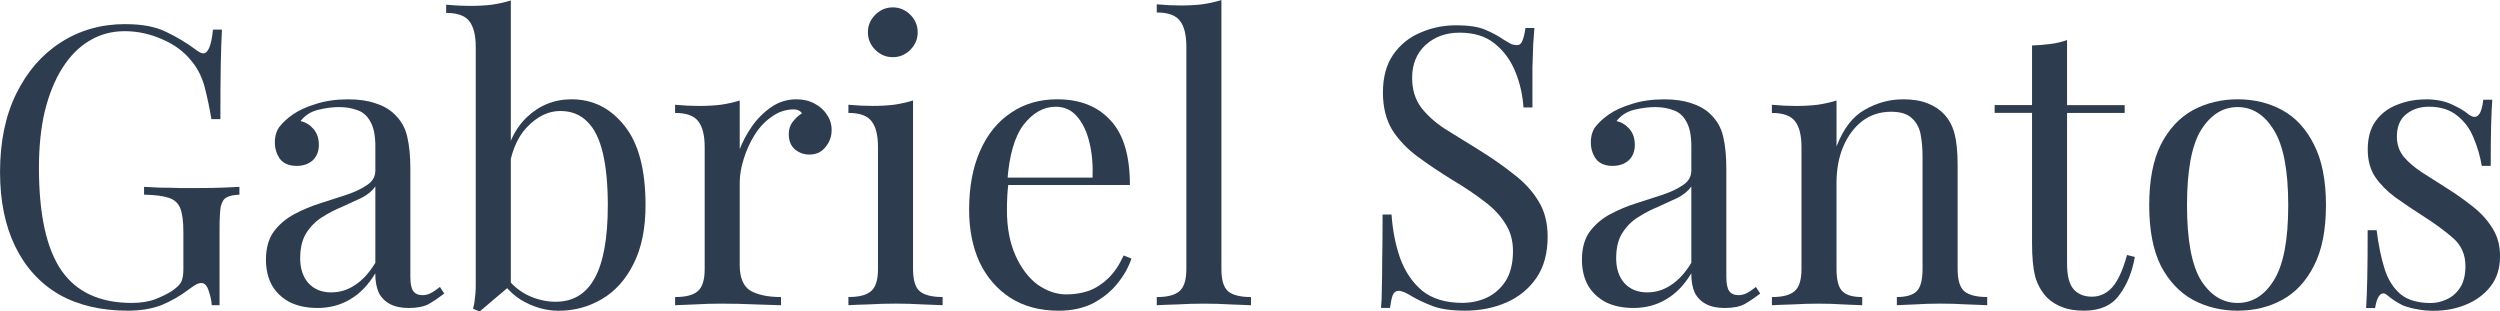 <?xml version="1.0" encoding="UTF-8" standalone="no"?>
<!-- Created with Inkscape (http://www.inkscape.org/) -->

<svg
   width="72.486mm"
   height="9.031mm"
   viewBox="0 0 72.486 9.031"
   version="1.1"
   id="svg5"
   xmlns:inkscape="http://www.inkscape.org/namespaces/inkscape"
   xmlns:sodipodi="http://sodipodi.sourceforge.net/DTD/sodipodi-0.dtd"
   xmlns="http://www.w3.org/2000/svg"
   xmlns:svg="http://www.w3.org/2000/svg">
  <sodipodi:namedview
     id="namedview7"
     pagecolor="#ffffff"
     bordercolor="#000000"
     borderopacity="0.25"
     inkscape:showpageshadow="2"
     inkscape:pageopacity="0.0"
     inkscape:pagecheckerboard="0"
     inkscape:deskcolor="#d1d1d1"
     inkscape:document-units="mm"
     showgrid="false" />
  <defs
     id="defs2" />
  <g
     inkscape:label="Layer 1"
     inkscape:groupmode="layer"
     id="layer1"
     transform="translate(81.987,-124.76)">
    <g
       aria-label="Gabriel Santos"
       id="text113"
       style="font-size:11.289px;font-family:'Playfair Display';-inkscape-font-specification:'Playfair Display';stroke-width:0.265">
      <path
         d="m -78.352,125.46 q 0.734,0 1.185,0.226 0.452,0.214 0.847,0.508 0.147,0.113 0.226,0.113 0.214,0 0.282,-0.689 h 0.26 q -0.023,0.418 -0.034,1.016 -0.011,0.598 -0.011,1.58 h -0.26 q -0.079,-0.474 -0.192,-0.914 -0.113,-0.44 -0.373,-0.756 -0.327,-0.418 -0.858,-0.643 -0.531,-0.237 -1.095,-0.237 -0.564,0 -1.027,0.282 -0.452,0.271 -0.779,0.79 -0.327,0.519 -0.508,1.253 -0.169,0.722 -0.169,1.637 0,2.032 0.655,2.98 0.655,0.937 2.032,0.937 0.406,0 0.7,-0.113 0.305,-0.124 0.474,-0.237 0.214,-0.147 0.271,-0.271 0.056,-0.135 0.056,-0.35 v -1.084 q 0,-0.463 -0.09,-0.689 -0.09,-0.226 -0.339,-0.305 -0.237,-0.079 -0.711,-0.09 v -0.226 q 0.203,0.011 0.474,0.023 0.271,0 0.564,0.011 0.305,0 0.553,0 0.373,0 0.666,-0.011 0.305,-0.011 0.508,-0.023 v 0.226 q -0.248,0.011 -0.373,0.079 -0.124,0.068 -0.169,0.271 -0.034,0.203 -0.034,0.621 v 2.235 h -0.226 q -0.011,-0.192 -0.09,-0.418 -0.068,-0.226 -0.214,-0.226 -0.068,0 -0.135,0.034 -0.068,0.034 -0.237,0.158 -0.373,0.282 -0.79,0.452 -0.418,0.158 -0.971,0.158 -1.163,0 -1.998,-0.474 -0.824,-0.485 -1.264,-1.389 -0.44,-0.903 -0.44,-2.156 0,-1.321 0.474,-2.28 0.474,-0.96 1.287,-1.479 0.824,-0.531 1.874,-0.531 z"
         style="fill:#2e3c50"
         id="path1922" />
      <path
         d="m -72.786,133.689 q -0.463,0 -0.802,-0.169 -0.339,-0.181 -0.519,-0.497 -0.169,-0.316 -0.169,-0.734 0,-0.497 0.226,-0.813 0.237,-0.316 0.598,-0.508 0.361,-0.192 0.756,-0.316 0.406,-0.135 0.768,-0.248 0.361,-0.124 0.587,-0.282 0.237,-0.158 0.237,-0.418 v -0.7 q 0,-0.474 -0.147,-0.722 -0.135,-0.248 -0.373,-0.327 -0.237,-0.09 -0.531,-0.09 -0.282,0 -0.61,0.079 -0.316,0.079 -0.508,0.327 0.214,0.045 0.373,0.226 0.158,0.181 0.158,0.463 0,0.282 -0.181,0.452 -0.181,0.158 -0.463,0.158 -0.327,0 -0.485,-0.203 -0.147,-0.214 -0.147,-0.474 0,-0.294 0.147,-0.474 0.147,-0.181 0.373,-0.339 0.26,-0.181 0.666,-0.305 0.418,-0.135 0.937,-0.135 0.463,0 0.79,0.113 0.327,0.102 0.542,0.305 0.294,0.271 0.384,0.666 0.09,0.384 0.09,0.926 v 3.138 q 0,0.282 0.079,0.406 0.09,0.124 0.271,0.124 0.124,0 0.237,-0.057 0.113,-0.056 0.271,-0.181 l 0.124,0.192 q -0.237,0.181 -0.452,0.305 -0.214,0.113 -0.576,0.113 -0.327,0 -0.542,-0.113 -0.214,-0.113 -0.327,-0.327 -0.102,-0.226 -0.102,-0.564 -0.305,0.508 -0.734,0.756 -0.418,0.248 -0.948,0.248 z m 0.406,-0.452 q 0.373,0 0.689,-0.214 0.327,-0.214 0.587,-0.643 v -2.213 q -0.135,0.192 -0.395,0.327 -0.26,0.124 -0.564,0.26 -0.305,0.124 -0.587,0.305 -0.271,0.169 -0.452,0.452 -0.181,0.282 -0.181,0.734 0,0.452 0.237,0.722 0.248,0.271 0.666,0.271 z"
         style="fill:#2e3c50"
         id="path1924" />
      <path
         d="m -65.415,127.639 q 0.926,0 1.535,0.768 0.61,0.756 0.61,2.303 0,1.016 -0.35,1.705 -0.339,0.677 -0.914,1.016 -0.576,0.339 -1.253,0.339 -0.564,0 -1.095,-0.316 -0.519,-0.327 -0.779,-0.96 l 0.226,0.124 q 0.282,0.452 0.7,0.677 0.418,0.214 0.858,0.214 0.756,0 1.129,-0.677 0.384,-0.689 0.384,-2.122 0,-0.914 -0.147,-1.524 -0.147,-0.61 -0.452,-0.903 -0.305,-0.305 -0.779,-0.305 -0.519,0 -0.971,0.474 -0.44,0.463 -0.542,1.366 l -0.135,-0.158 q 0.124,-0.96 0.666,-1.49 0.553,-0.531 1.31,-0.531 z m -1.761,-2.867 v 8.252 q -0.147,0.124 -0.305,0.26 -0.147,0.124 -0.294,0.248 -0.147,0.124 -0.305,0.26 l -0.192,-0.079 q 0.045,-0.158 0.056,-0.316 0.023,-0.169 0.023,-0.339 v -6.931 q 0,-0.508 -0.181,-0.745 -0.181,-0.248 -0.677,-0.248 v -0.237 q 0.361,0.034 0.7,0.034 0.327,0 0.621,-0.034 0.305,-0.045 0.553,-0.124 z"
         style="fill:#2e3c50"
         id="path1926" />
      <path
         d="m -58.901,127.639 q 0.305,0 0.531,0.124 0.237,0.124 0.361,0.327 0.135,0.192 0.135,0.44 0,0.282 -0.181,0.497 -0.169,0.214 -0.463,0.214 -0.237,0 -0.418,-0.147 -0.181,-0.158 -0.181,-0.44 0,-0.214 0.113,-0.361 0.124,-0.158 0.271,-0.248 -0.079,-0.113 -0.237,-0.113 -0.35,0 -0.643,0.214 -0.294,0.203 -0.497,0.531 -0.203,0.327 -0.316,0.7 -0.113,0.361 -0.113,0.677 v 2.393 q 0,0.553 0.316,0.745 0.327,0.181 0.881,0.181 v 0.237 q -0.26,-0.011 -0.734,-0.023 -0.474,-0.023 -1.005,-0.023 -0.384,0 -0.768,0.023 -0.373,0.011 -0.564,0.023 v -0.237 q 0.463,0 0.655,-0.169 0.203,-0.169 0.203,-0.643 v -3.533 q 0,-0.508 -0.181,-0.745 -0.181,-0.248 -0.677,-0.248 v -0.237 q 0.361,0.034 0.7,0.034 0.327,0 0.621,-0.034 0.305,-0.045 0.553,-0.124 v 1.411 q 0.124,-0.327 0.35,-0.655 0.237,-0.339 0.564,-0.564 0.327,-0.226 0.722,-0.226 z"
         style="fill:#2e3c50"
         id="path1928" />
      <path
         d="m -56.101,124.974 q 0.294,0 0.508,0.214 0.214,0.214 0.214,0.508 0,0.294 -0.214,0.508 -0.214,0.214 -0.508,0.214 -0.294,0 -0.508,-0.214 -0.214,-0.214 -0.214,-0.508 0,-0.294 0.214,-0.508 0.214,-0.214 0.508,-0.214 z m 0.587,2.698 v 4.888 q 0,0.474 0.192,0.643 0.203,0.169 0.666,0.169 v 0.237 q -0.192,-0.011 -0.587,-0.023 -0.384,-0.023 -0.779,-0.023 -0.384,0 -0.779,0.023 -0.395,0.011 -0.587,0.023 v -0.237 q 0.463,0 0.655,-0.169 0.203,-0.169 0.203,-0.643 v -3.533 q 0,-0.508 -0.181,-0.745 -0.181,-0.248 -0.677,-0.248 v -0.237 q 0.361,0.034 0.7,0.034 0.327,0 0.621,-0.034 0.305,-0.045 0.553,-0.124 z"
         style="fill:#2e3c50"
         id="path1930" />
      <path
         d="m -51.337,127.639 q 0.993,0 1.547,0.61 0.564,0.598 0.564,1.874 h -3.985 l -0.011,-0.214 h 2.913 q 0.023,-0.553 -0.09,-1.016 -0.113,-0.474 -0.361,-0.756 -0.237,-0.282 -0.621,-0.282 -0.519,0 -0.926,0.519 -0.395,0.519 -0.474,1.648 l 0.034,0.045 q -0.023,0.169 -0.034,0.373 -0.011,0.203 -0.011,0.406 0,0.768 0.248,1.321 0.248,0.553 0.643,0.847 0.406,0.282 0.835,0.282 0.339,0 0.643,-0.102 0.305,-0.113 0.564,-0.361 0.26,-0.248 0.452,-0.666 l 0.226,0.09 q -0.124,0.373 -0.406,0.722 -0.282,0.35 -0.711,0.576 -0.429,0.214 -0.993,0.214 -0.813,0 -1.4,-0.373 -0.576,-0.373 -0.892,-1.027 -0.305,-0.666 -0.305,-1.524 0,-0.993 0.316,-1.705 0.316,-0.722 0.892,-1.106 0.576,-0.395 1.343,-0.395 z"
         style="fill:#2e3c50"
         id="path1932" />
      <path
         d="m -46.573,124.76 v 7.801 q 0,0.474 0.192,0.643 0.203,0.169 0.666,0.169 v 0.237 q -0.192,-0.011 -0.587,-0.023 -0.384,-0.023 -0.779,-0.023 -0.384,0 -0.779,0.023 -0.395,0.011 -0.587,0.023 v -0.237 q 0.463,0 0.655,-0.169 0.203,-0.169 0.203,-0.643 v -6.446 q 0,-0.508 -0.181,-0.745 -0.181,-0.248 -0.677,-0.248 v -0.237 q 0.361,0.034 0.7,0.034 0.327,0 0.621,-0.034 0.305,-0.045 0.553,-0.124 z"
         style="fill:#2e3c50"
         id="path1934" />
      <path
         d="m -39.766,125.494 q 0.564,0 0.858,0.135 0.294,0.124 0.519,0.282 0.135,0.079 0.214,0.124 0.09,0.034 0.169,0.034 0.113,0 0.158,-0.124 0.056,-0.124 0.09,-0.373 h 0.26 q -0.011,0.192 -0.034,0.463 -0.011,0.26 -0.023,0.7 0,0.429 0,1.14 h -0.26 q -0.034,-0.542 -0.237,-1.039 -0.203,-0.497 -0.598,-0.813 -0.384,-0.316 -1.016,-0.316 -0.598,0 -0.993,0.361 -0.384,0.361 -0.384,0.948 0,0.508 0.26,0.858 0.26,0.339 0.689,0.621 0.44,0.271 0.948,0.587 0.587,0.361 1.039,0.722 0.463,0.35 0.722,0.779 0.271,0.429 0.271,1.039 0,0.722 -0.327,1.197 -0.327,0.474 -0.869,0.711 -0.542,0.237 -1.197,0.237 -0.598,0 -0.948,-0.135 -0.35,-0.135 -0.598,-0.282 -0.248,-0.158 -0.384,-0.158 -0.113,0 -0.169,0.124 -0.045,0.124 -0.079,0.373 h -0.26 q 0.023,-0.237 0.023,-0.553 0.011,-0.327 0.011,-0.847 0.011,-0.519 0.011,-1.31 h 0.26 q 0.045,0.677 0.248,1.264 0.214,0.587 0.643,0.948 0.44,0.35 1.163,0.35 0.373,0 0.7,-0.147 0.339,-0.158 0.553,-0.485 0.214,-0.339 0.214,-0.869 0,-0.463 -0.226,-0.802 -0.214,-0.35 -0.61,-0.643 -0.395,-0.305 -0.926,-0.621 -0.531,-0.327 -0.993,-0.666 -0.463,-0.339 -0.745,-0.779 -0.271,-0.452 -0.271,-1.084 0,-0.666 0.294,-1.095 0.305,-0.44 0.79,-0.643 0.485,-0.214 1.039,-0.214 z"
         style="fill:#2e3c50"
         id="path1936" />
      <path
         d="m -34.63,133.689 q -0.463,0 -0.802,-0.169 -0.339,-0.181 -0.519,-0.497 -0.169,-0.316 -0.169,-0.734 0,-0.497 0.226,-0.813 0.237,-0.316 0.598,-0.508 0.361,-0.192 0.756,-0.316 0.406,-0.135 0.768,-0.248 0.361,-0.124 0.587,-0.282 0.237,-0.158 0.237,-0.418 v -0.7 q 0,-0.474 -0.147,-0.722 -0.135,-0.248 -0.373,-0.327 -0.237,-0.09 -0.531,-0.09 -0.282,0 -0.61,0.079 -0.316,0.079 -0.508,0.327 0.214,0.045 0.373,0.226 0.158,0.181 0.158,0.463 0,0.282 -0.181,0.452 -0.181,0.158 -0.463,0.158 -0.327,0 -0.485,-0.203 -0.147,-0.214 -0.147,-0.474 0,-0.294 0.147,-0.474 0.147,-0.181 0.373,-0.339 0.26,-0.181 0.666,-0.305 0.418,-0.135 0.937,-0.135 0.463,0 0.79,0.113 0.327,0.102 0.542,0.305 0.294,0.271 0.384,0.666 0.09,0.384 0.09,0.926 v 3.138 q 0,0.282 0.079,0.406 0.09,0.124 0.271,0.124 0.124,0 0.237,-0.057 0.113,-0.056 0.271,-0.181 l 0.124,0.192 q -0.237,0.181 -0.452,0.305 -0.214,0.113 -0.576,0.113 -0.327,0 -0.542,-0.113 -0.214,-0.113 -0.327,-0.327 -0.102,-0.226 -0.102,-0.564 -0.305,0.508 -0.734,0.756 -0.418,0.248 -0.948,0.248 z m 0.406,-0.452 q 0.373,0 0.689,-0.214 0.327,-0.214 0.587,-0.643 v -2.213 q -0.135,0.192 -0.395,0.327 -0.26,0.124 -0.564,0.26 -0.305,0.124 -0.587,0.305 -0.271,0.169 -0.452,0.452 -0.181,0.282 -0.181,0.734 0,0.452 0.237,0.722 0.248,0.271 0.666,0.271 z"
         style="fill:#2e3c50"
         id="path1938" />
      <path
         d="m -26.818,127.639 q 0.429,0 0.711,0.113 0.294,0.113 0.485,0.316 0.214,0.226 0.305,0.564 0.09,0.339 0.09,0.914 v 3.014 q 0,0.474 0.192,0.643 0.203,0.169 0.666,0.169 v 0.237 q -0.192,-0.011 -0.587,-0.023 -0.395,-0.023 -0.768,-0.023 -0.373,0 -0.734,0.023 -0.35,0.011 -0.531,0.023 v -0.237 q 0.406,0 0.576,-0.169 0.169,-0.169 0.169,-0.643 v -3.262 q 0,-0.35 -0.056,-0.643 -0.056,-0.294 -0.26,-0.474 -0.192,-0.181 -0.598,-0.181 -0.474,0 -0.835,0.271 -0.35,0.271 -0.553,0.745 -0.192,0.463 -0.192,1.039 v 2.506 q 0,0.474 0.169,0.643 0.169,0.169 0.576,0.169 v 0.237 q -0.181,-0.011 -0.542,-0.023 -0.35,-0.023 -0.722,-0.023 -0.373,0 -0.768,0.023 -0.395,0.011 -0.587,0.023 v -0.237 q 0.463,0 0.655,-0.169 0.203,-0.169 0.203,-0.643 v -3.533 q 0,-0.508 -0.181,-0.745 -0.181,-0.248 -0.677,-0.248 v -0.237 q 0.361,0.034 0.7,0.034 0.327,0 0.621,-0.034 0.305,-0.045 0.553,-0.124 v 1.332 q 0.294,-0.768 0.813,-1.061 0.531,-0.305 1.106,-0.305 z"
         style="fill:#2e3c50"
         id="path1940" />
      <path
         d="m -22.054,125.923 v 1.885 h 1.671 v 0.226 h -1.671 v 4.369 q 0,0.531 0.192,0.745 0.192,0.214 0.531,0.214 0.339,0 0.587,-0.271 0.248,-0.282 0.429,-0.937 l 0.226,0.056 q -0.113,0.655 -0.452,1.106 -0.327,0.452 -1.016,0.452 -0.384,0 -0.632,-0.102 -0.248,-0.09 -0.44,-0.271 -0.248,-0.26 -0.35,-0.621 -0.09,-0.361 -0.09,-0.96 v -3.782 h -1.084 v -0.226 h 1.084 v -1.727 q 0.282,-0.011 0.542,-0.045 0.26,-0.034 0.474,-0.113 z"
         style="fill:#2e3c50"
         id="path1942" />
      <path
         d="m -17.109,127.639 q 0.722,0 1.298,0.316 0.576,0.316 0.914,0.993 0.35,0.677 0.35,1.761 0,1.084 -0.35,1.761 -0.339,0.666 -0.914,0.982 -0.576,0.316 -1.298,0.316 -0.711,0 -1.298,-0.316 -0.576,-0.316 -0.926,-0.982 -0.339,-0.677 -0.339,-1.761 0,-1.084 0.339,-1.761 0.35,-0.677 0.926,-0.993 0.587,-0.316 1.298,-0.316 z m 0,0.226 q -0.643,0 -1.061,0.666 -0.406,0.666 -0.406,2.179 0,1.513 0.406,2.179 0.418,0.655 1.061,0.655 0.643,0 1.05,-0.655 0.418,-0.666 0.418,-2.179 0,-1.513 -0.418,-2.179 -0.406,-0.666 -1.05,-0.666 z"
         style="fill:#2e3c50"
         id="path1944" />
      <path
         d="m -11.668,127.639 q 0.452,0 0.768,0.147 0.316,0.147 0.463,0.271 0.373,0.305 0.452,-0.406 h 0.26 q -0.023,0.316 -0.034,0.756 -0.011,0.429 -0.011,1.163 h -0.26 q -0.068,-0.418 -0.237,-0.813 -0.158,-0.395 -0.474,-0.643 -0.316,-0.26 -0.824,-0.26 -0.395,0 -0.666,0.226 -0.26,0.214 -0.26,0.643 0,0.339 0.203,0.587 0.203,0.237 0.531,0.452 0.327,0.203 0.711,0.452 0.429,0.271 0.779,0.553 0.35,0.282 0.553,0.621 0.214,0.339 0.214,0.802 0,0.519 -0.271,0.869 -0.271,0.35 -0.711,0.531 -0.429,0.181 -0.948,0.181 -0.248,0 -0.474,-0.045 -0.214,-0.034 -0.418,-0.113 -0.113,-0.057 -0.237,-0.135 -0.113,-0.079 -0.226,-0.169 -0.113,-0.09 -0.203,0.011 -0.09,0.09 -0.135,0.373 h -0.26 q 0.023,-0.361 0.034,-0.881 0.011,-0.519 0.011,-1.377 h 0.26 q 0.079,0.632 0.226,1.106 0.147,0.474 0.463,0.745 0.316,0.26 0.881,0.26 0.226,0 0.452,-0.102 0.237,-0.102 0.395,-0.339 0.158,-0.237 0.158,-0.632 0,-0.497 -0.361,-0.813 -0.361,-0.316 -0.914,-0.666 -0.406,-0.26 -0.768,-0.519 -0.35,-0.26 -0.576,-0.587 -0.214,-0.327 -0.214,-0.79 0,-0.508 0.226,-0.824 0.237,-0.327 0.621,-0.474 0.384,-0.158 0.824,-0.158 z"
         style="fill:#2e3c50"
         id="path1946" />
    </g>
  </g>
</svg>
